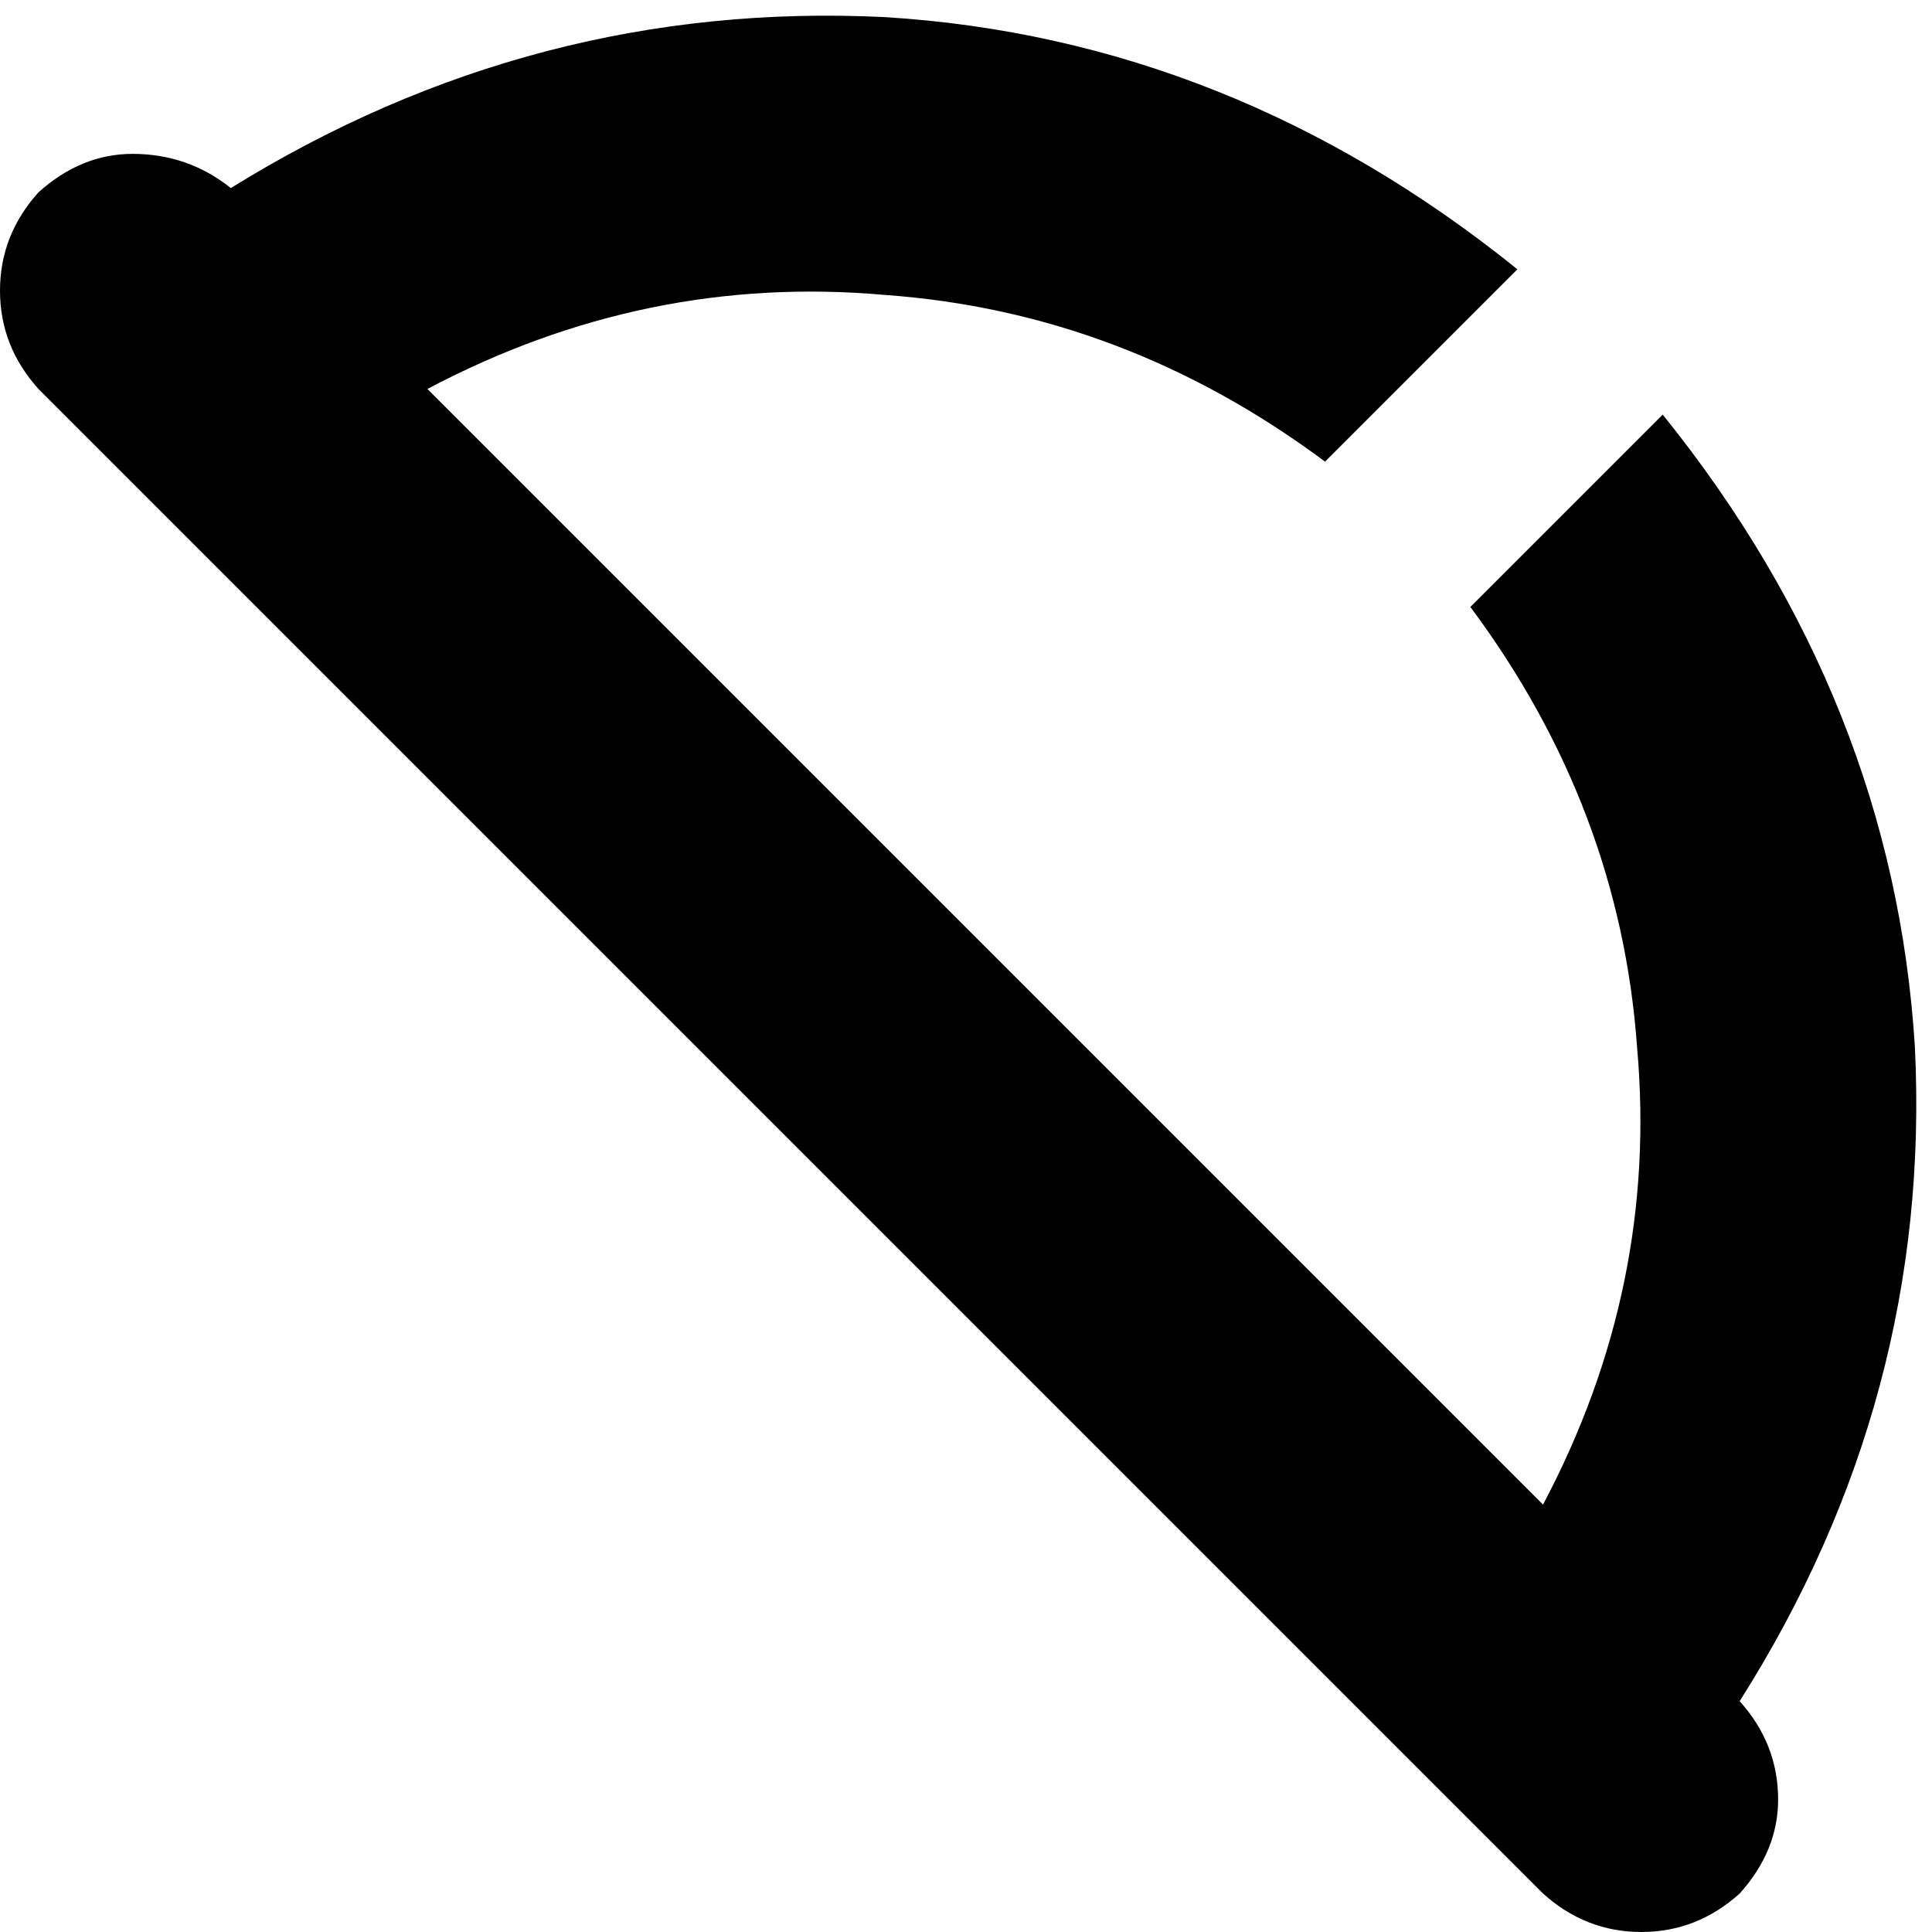 <svg xmlns="http://www.w3.org/2000/svg" viewBox="0 0 452 452">
    <path d="M 310 108 Q 263 73 207 69 L 207 69 Q 151 64 100 91 L 361 352 Q 388 301 383 245 Q 379 189 344 142 L 389 97 Q 443 164 448 245 Q 452 327 407 398 Q 416 408 416 421 Q 416 433 407 443 Q 397 452 384 452 Q 371 452 361 443 L 9 91 Q 0 81 0 68 Q 0 55 9 45 Q 19 36 31 36 Q 44 36 54 44 Q 125 0 207 4 Q 288 9 355 63 L 310 108 L 310 108 Z"/>
</svg>
